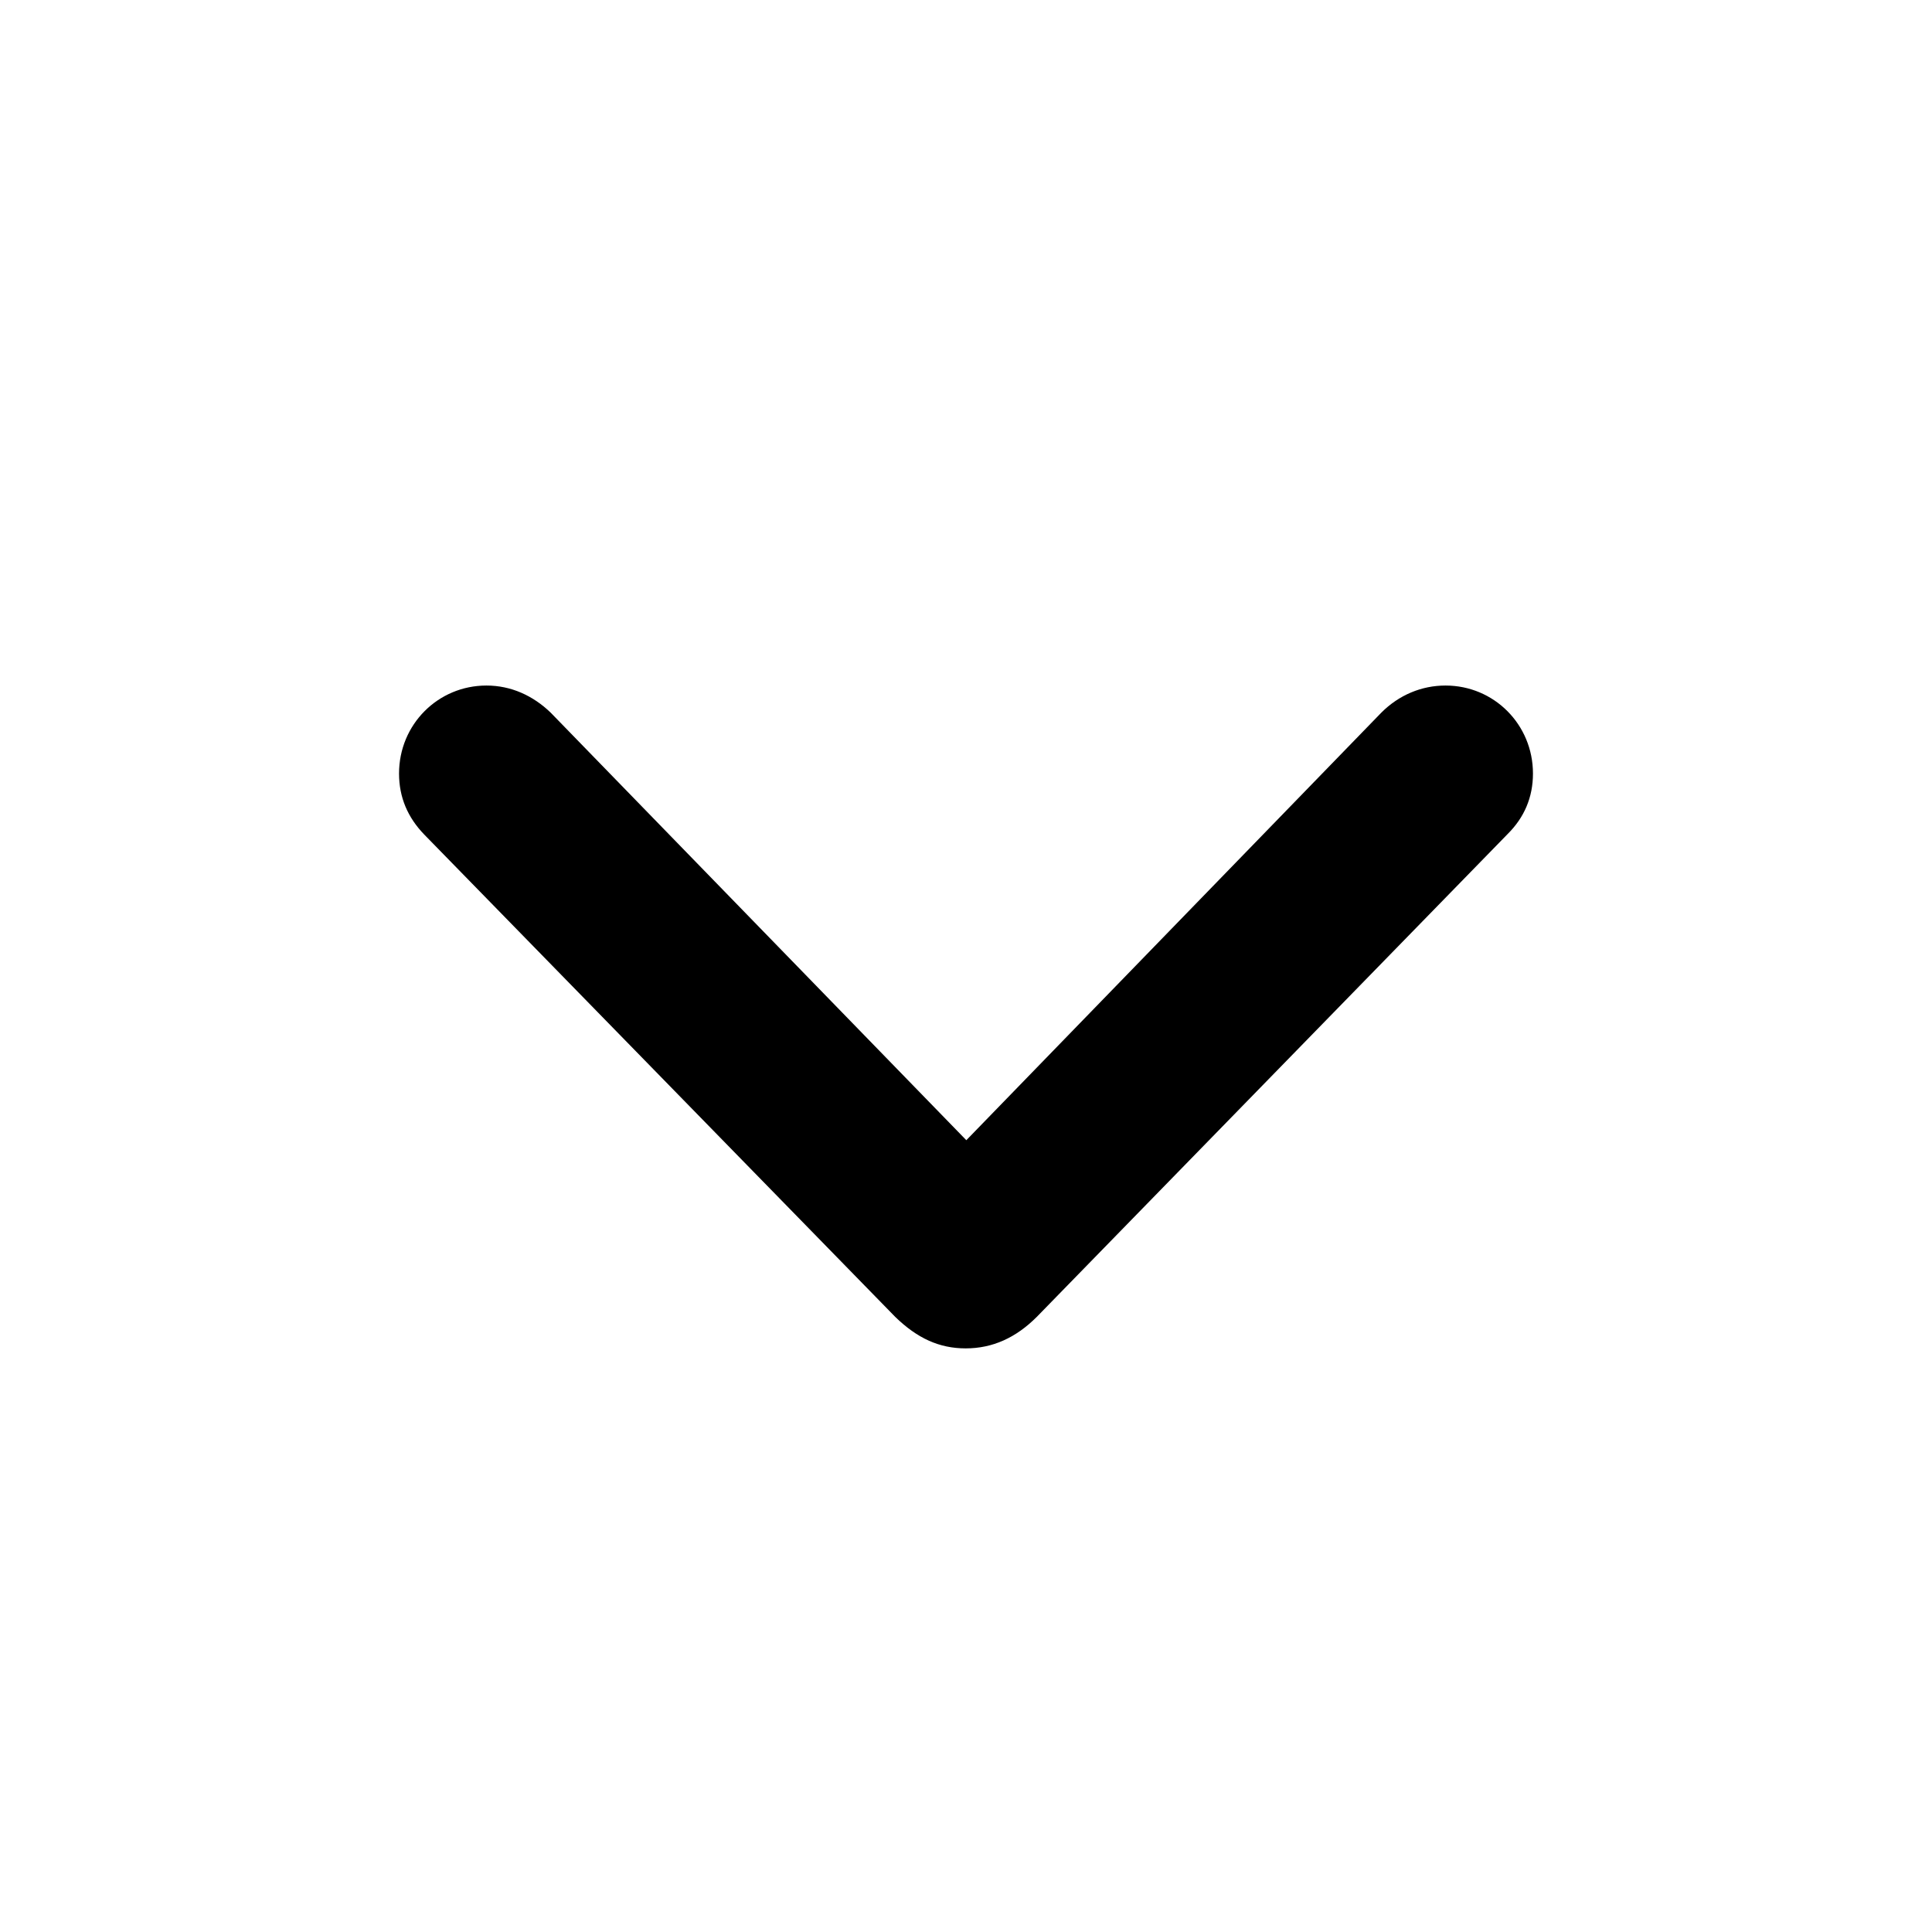 <?xml version="1.0" encoding="UTF-8"?>
<svg width="24px" height="24px" viewBox="0 0 24 24" version="1.1" xmlns="http://www.w3.org/2000/svg" xmlns:xlink="http://www.w3.org/1999/xlink">
    <title>chevron_down</title>
    <g id="06_assets" stroke="none" stroke-width="1" fill="none" fill-rule="evenodd">
        <g id="04_25_22" transform="translate(-331, -22)">
            <g id="chevron_down" transform="translate(331, 22)">
                <rect id="frame" x="0" y="0" width="24" height="24"></rect>
                <path d="M11.996,16.75 C12.332,16.75 12.621,16.617 12.879,16.359 L18.73,10.359 C18.934,10.156 19.043,9.906 19.043,9.609 C19.043,9 18.559,8.516 17.957,8.516 C17.66,8.516 17.379,8.633 17.16,8.852 L12.004,14.164 L6.84,8.852 C6.621,8.641 6.348,8.516 6.043,8.516 C5.441,8.516 4.957,9 4.957,9.609 C4.957,9.906 5.066,10.156 5.27,10.367 L11.121,16.359 C11.395,16.625 11.668,16.75 11.996,16.75 Z" id="shape" fill="currentColor" fill-rule="nonzero"></path>
            </g>
        </g>
    </g>
</svg>

